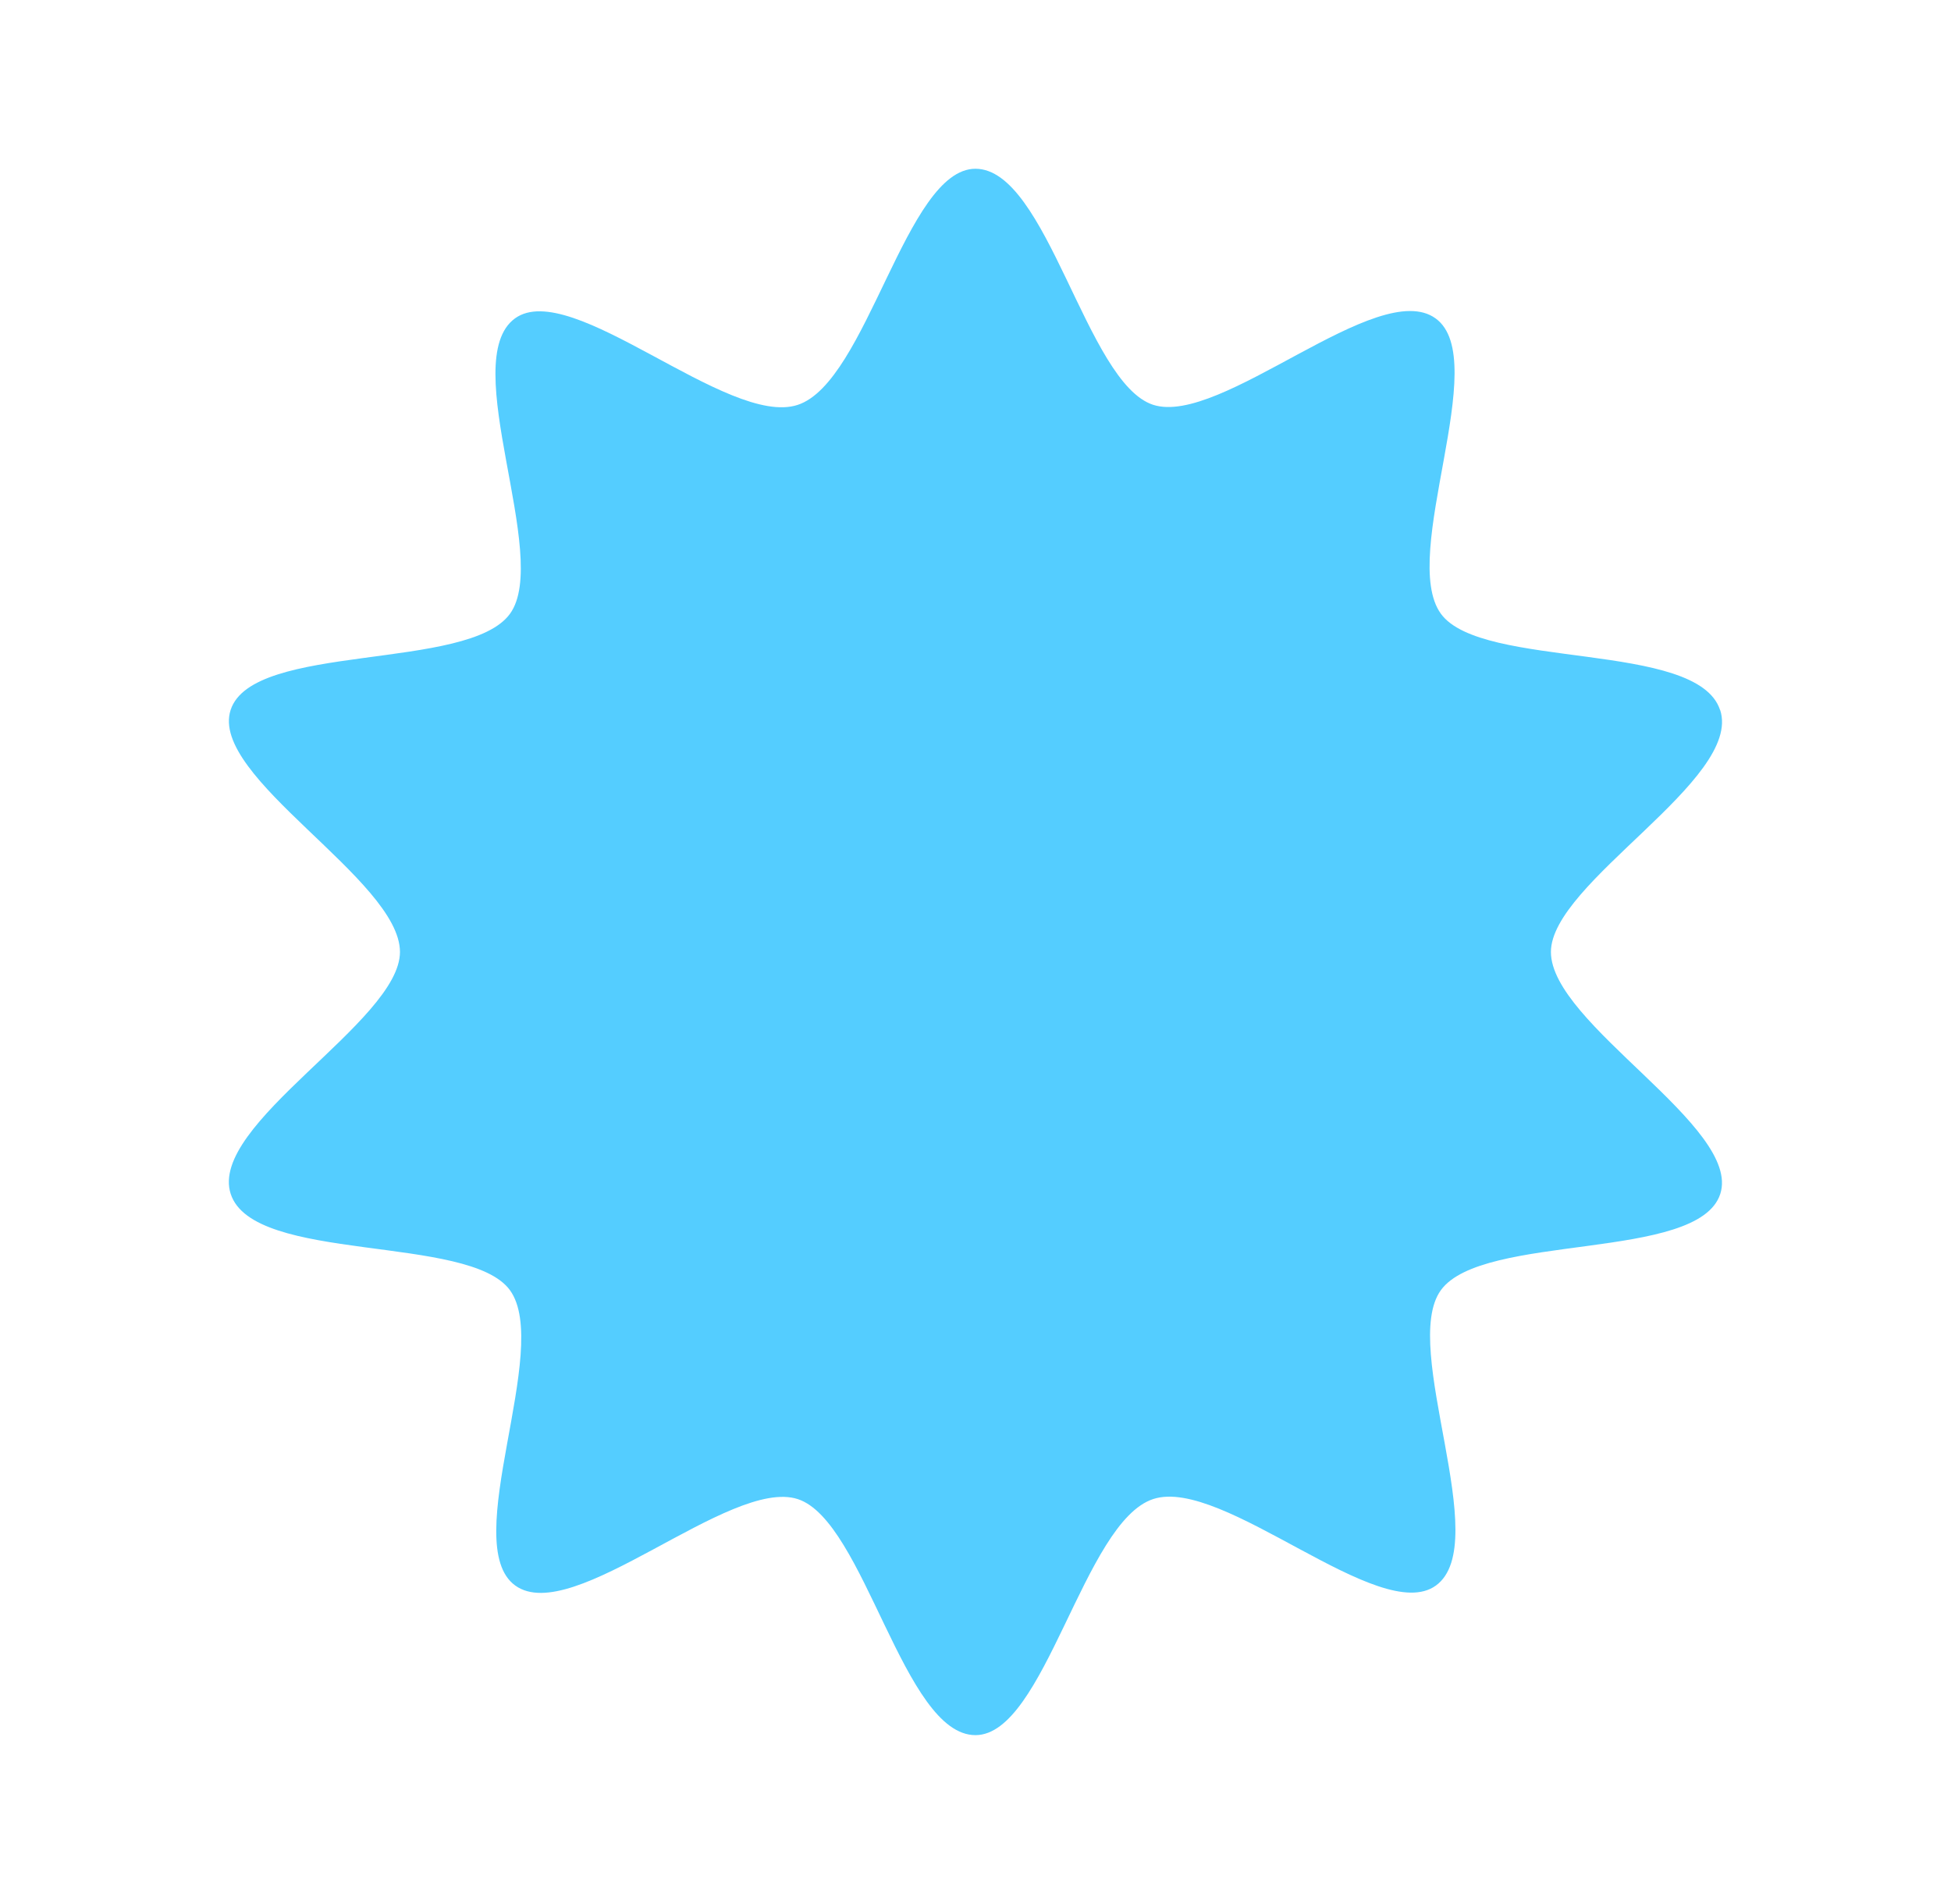 <svg xmlns="http://www.w3.org/2000/svg" xmlns:xlink="http://www.w3.org/1999/xlink" width="119.872" height="116.995" viewBox="0 0 119.872 116.995">
  <defs>
    <clipPath id="clip-path">
      <rect id="Rectangle_41" data-name="Rectangle 41" width="96.23" height="91.749" fill="#54cdff"/>
    </clipPath>
  </defs>
  <g id="Groupe_139" data-name="Groupe 139" transform="matrix(0.951, -0.309, 0.309, 0.951, 0, 29.737)">
    <g id="Groupe_28" data-name="Groupe 28" clip-path="url(#clip-path)">
      <path id="Tracé_103" data-name="Tracé 103" d="M96.23,45.874c0,4.5-13.168,6.866-14.486,10.928-1.367,4.21,7.847,13.854,5.3,17.359-2.576,3.539-14.612-2.259-18.152.316-3.5,2.55-1.693,15.8-5.9,17.168-4.062,1.319-10.369-10.423-14.871-10.423S37.306,92.964,33.244,91.645c-4.21-1.367-2.4-14.618-5.9-17.168C23.8,71.9,11.765,77.7,9.19,74.161c-2.551-3.5,6.664-13.149,5.3-17.359C13.168,52.74,0,50.376,0,45.874s13.168-6.866,14.486-10.928c1.367-4.21-7.848-13.854-5.3-17.359,2.575-3.539,14.612,2.259,18.151-.316,3.5-2.55,1.694-15.8,5.9-17.168,4.062-1.319,10.369,10.423,14.871,10.423S58.923-1.216,62.986.1c4.21,1.367,2.4,14.617,5.9,17.168,3.539,2.576,15.575-3.223,18.151.317,2.55,3.5-6.664,13.149-5.3,17.359,1.319,4.062,14.486,6.426,14.486,10.928" transform="translate(0 0)" fill="#54cdff"/>
    </g>
  </g>
</svg>
